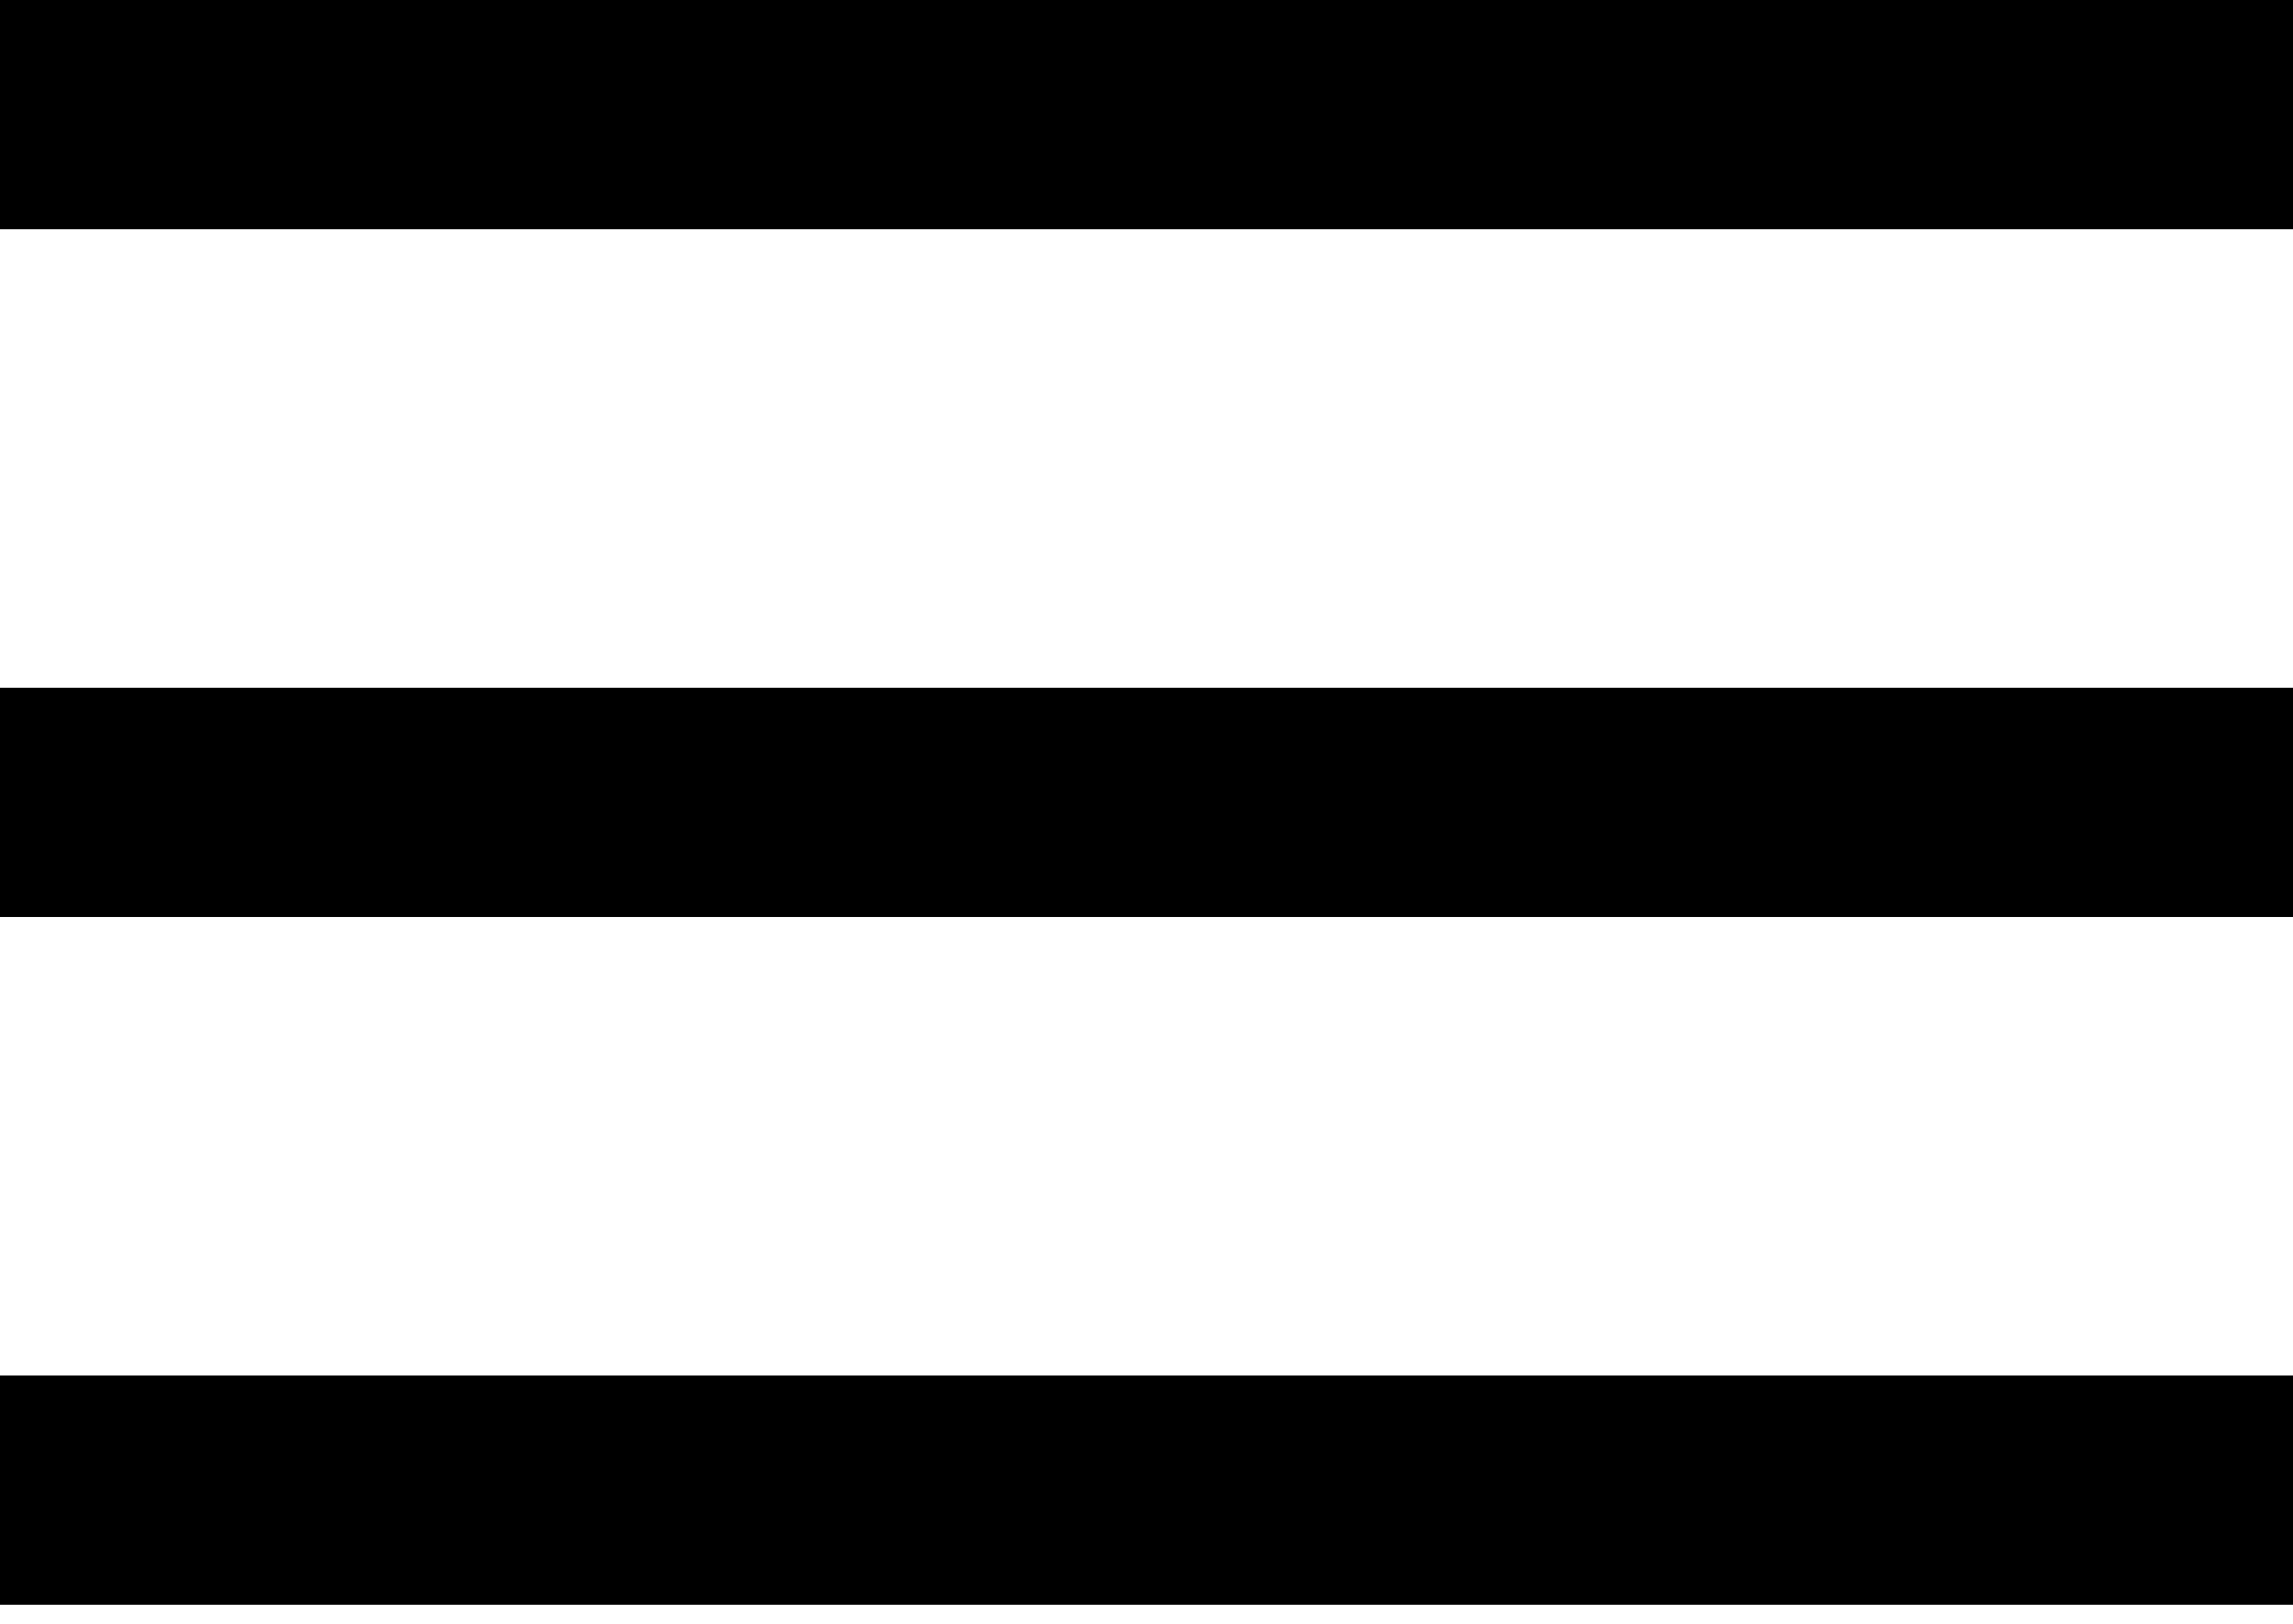 <svg width="24" height="17" viewBox="0 0 24 17" fill="none" xmlns="http://www.w3.org/2000/svg">
<path d="M0 7.2H24V9.6H0V7.2Z" fill="black"/>
<path d="M0 0H24V2.4H0V0Z" fill="black"/>
<path d="M0 14.4H24V16.8H0V14.4Z" fill="black"/>
</svg>
